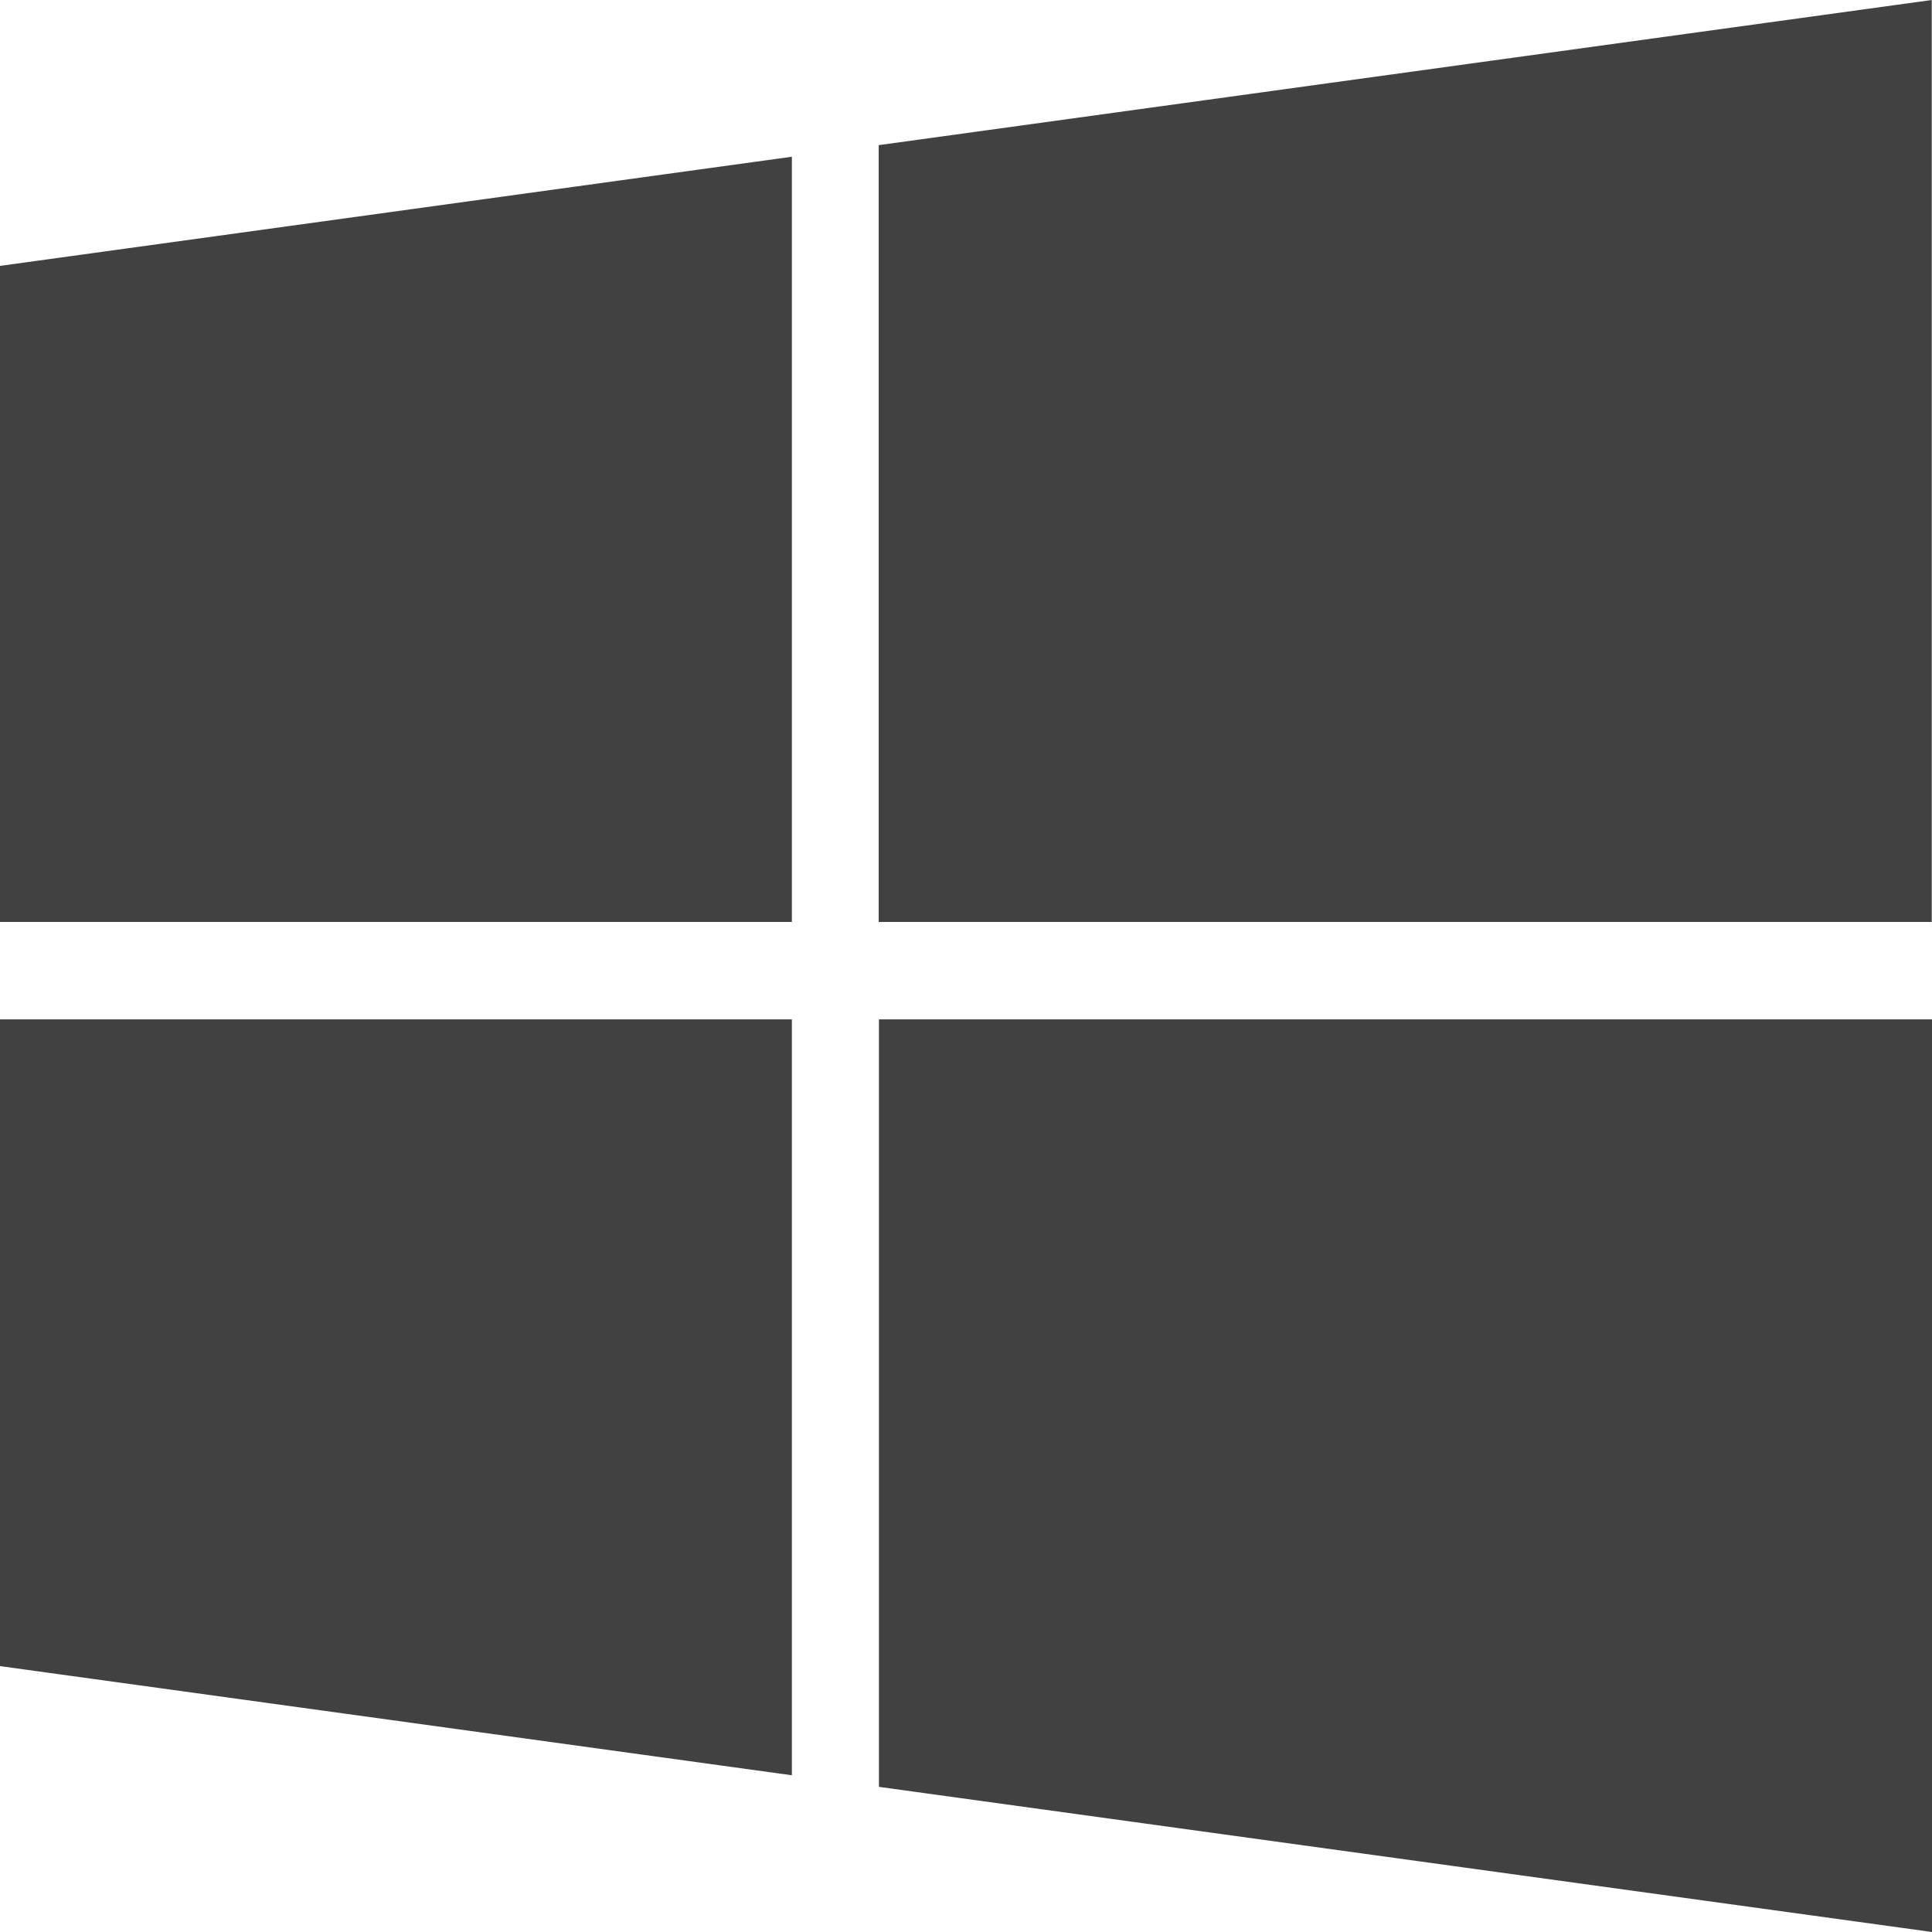 <svg width="16" height="16" viewBox="0 0 16 16" fill="none" xmlns="http://www.w3.org/2000/svg">
<path d="M0 13.798L6.558 14.702V8.442H0V13.798Z" fill="#414141"/>
<path d="M0 7.635H6.558V1.298L0 2.202V7.635Z" fill="#414141"/>
<path d="M7.279 14.798L16 16V8.442V8.442H7.279V14.798Z" fill="#414141"/>
<path d="M7.277 1.202V7.635H15.998V0L7.277 1.202Z" fill="#414141"/>
</svg>
